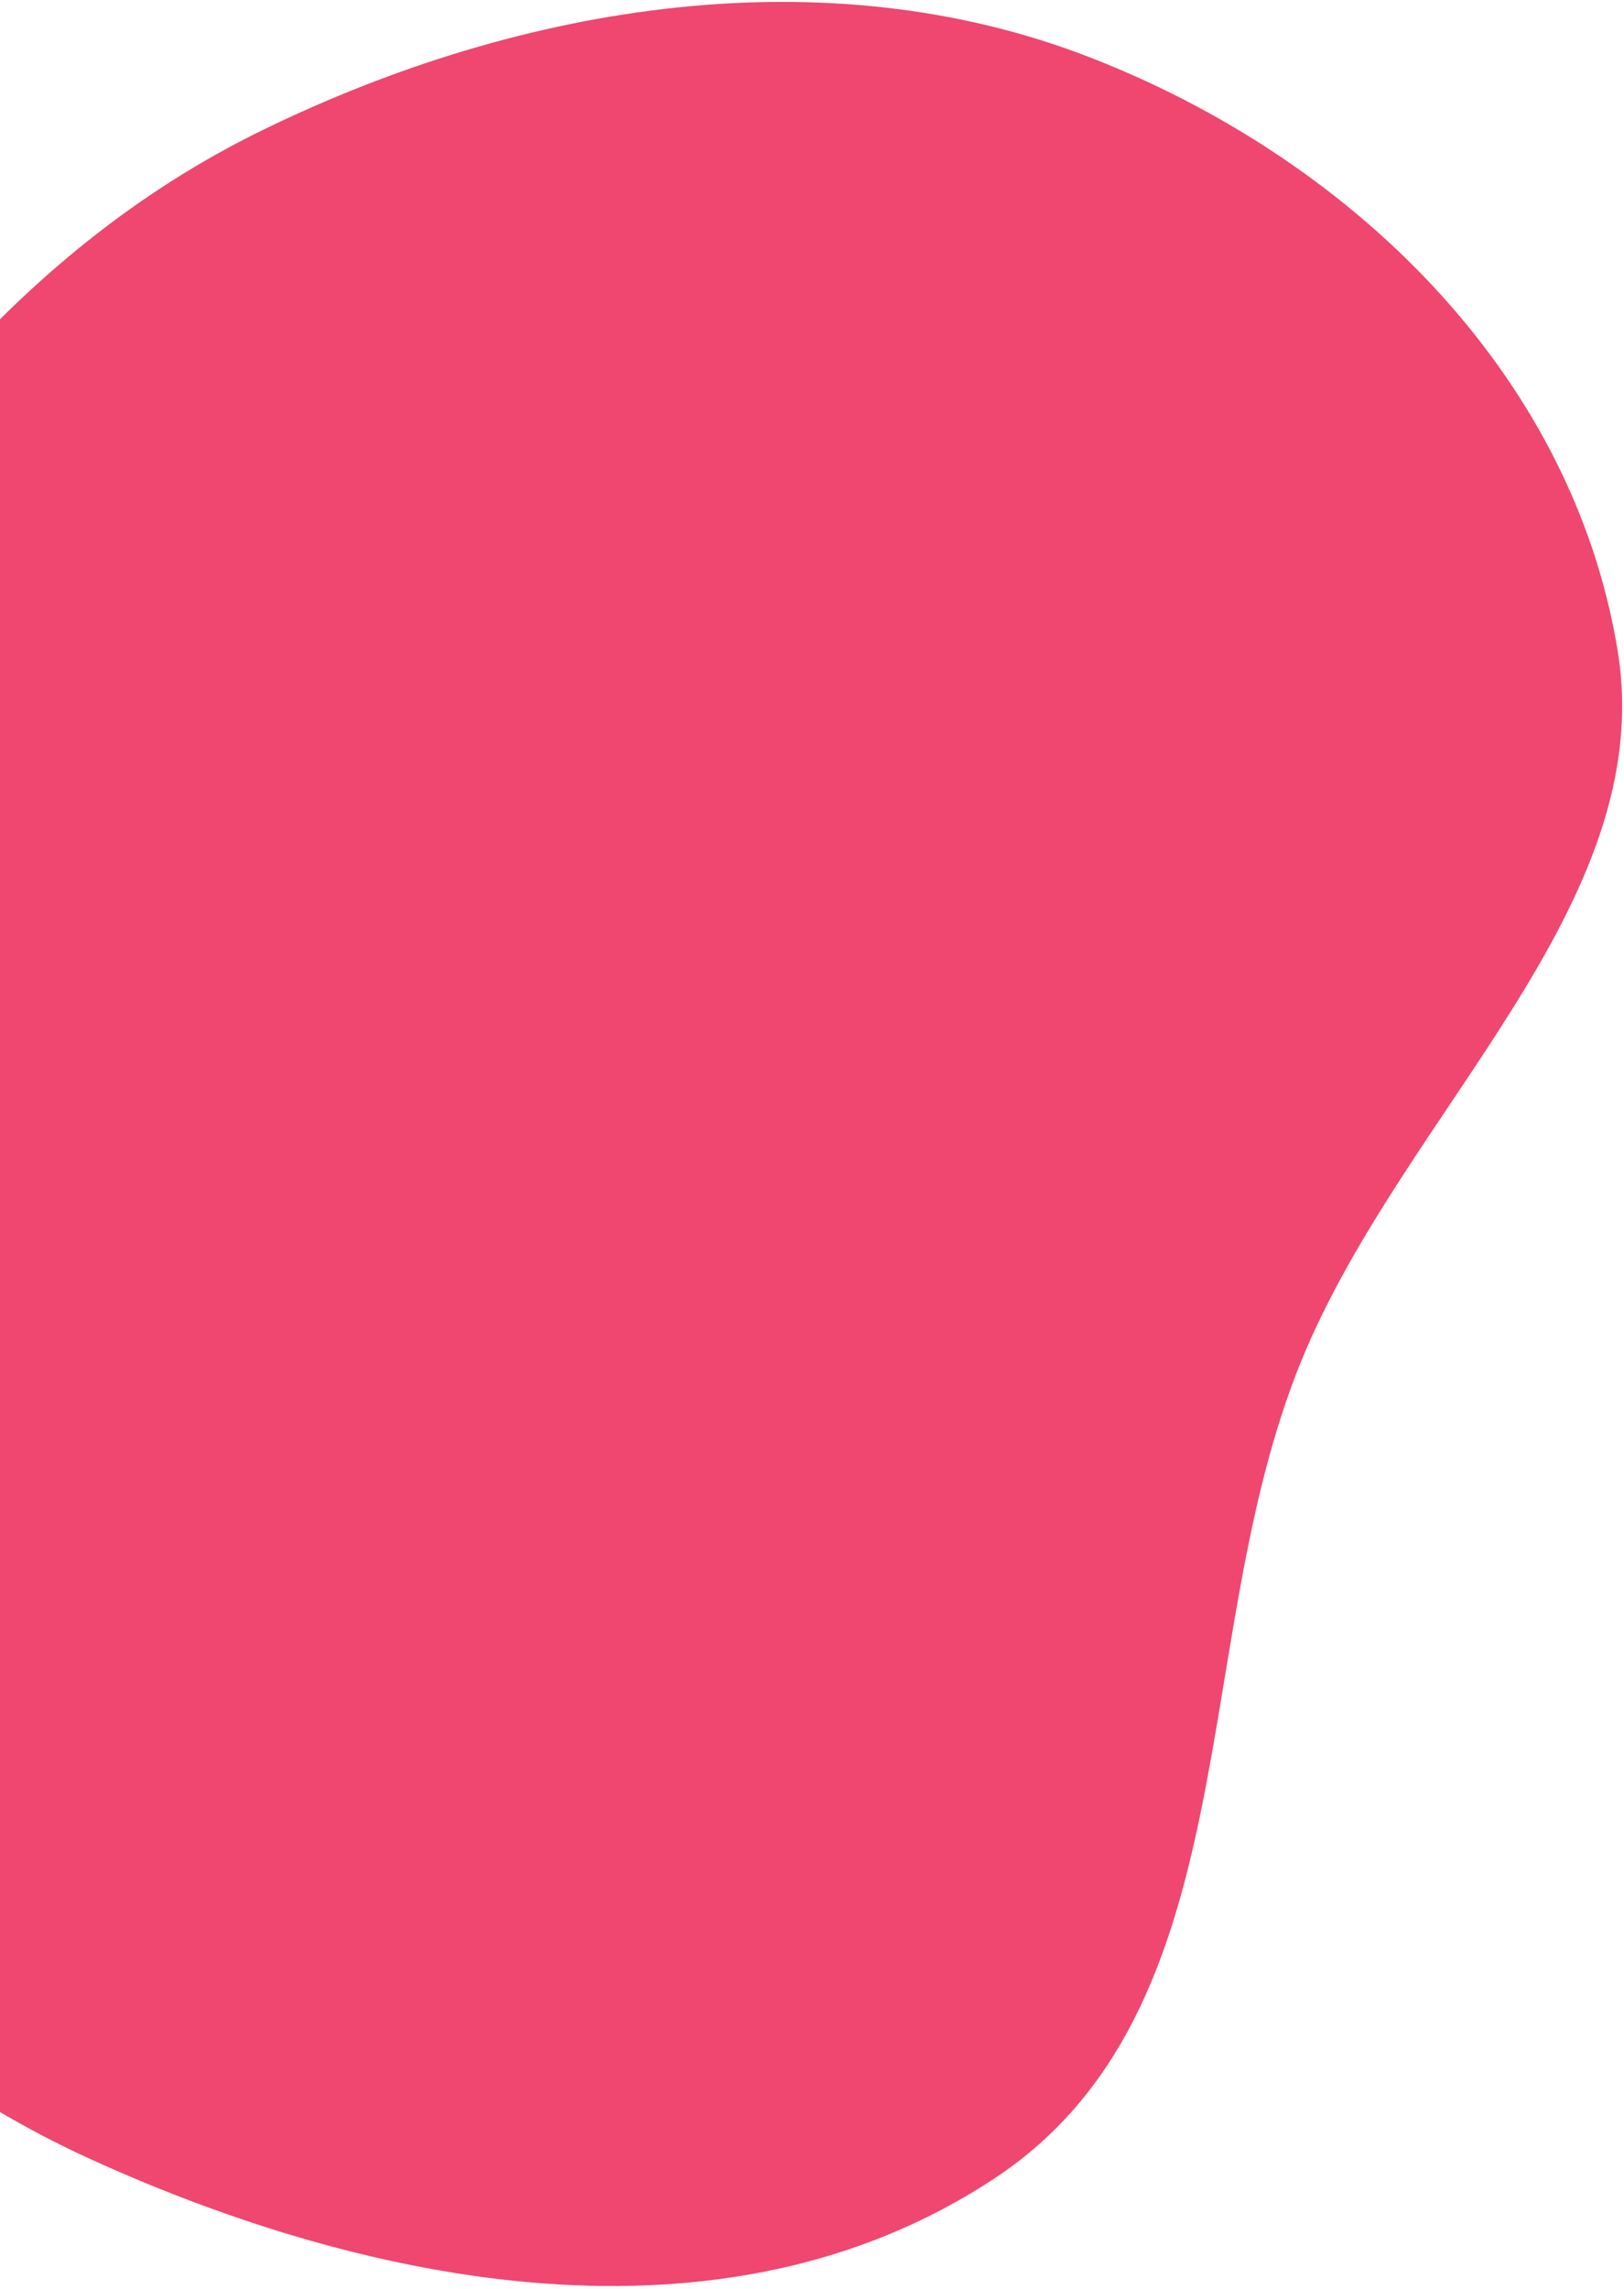 <svg width="408" height="575" viewBox="0 0 408 575" fill="none" xmlns="http://www.w3.org/2000/svg">
<path d="M65.801 32.759C132.221 0.316 207.962 -10.838 272.915 14.063C338.67 39.271 394.84 93.176 406.387 163.326C416.901 227.199 352.423 279.34 326.884 341.941C298.126 412.434 314.145 504.739 249.774 547.223C181.515 592.274 92.499 574.035 23.042 542.474C-43.577 512.201 -93.053 454.188 -111.739 382.949C-129.099 316.764 -104.137 246.757 -71.44 182.264C-39.955 120.161 3.07 63.399 65.801 32.759Z" fill="#EF476F"/>
</svg>

